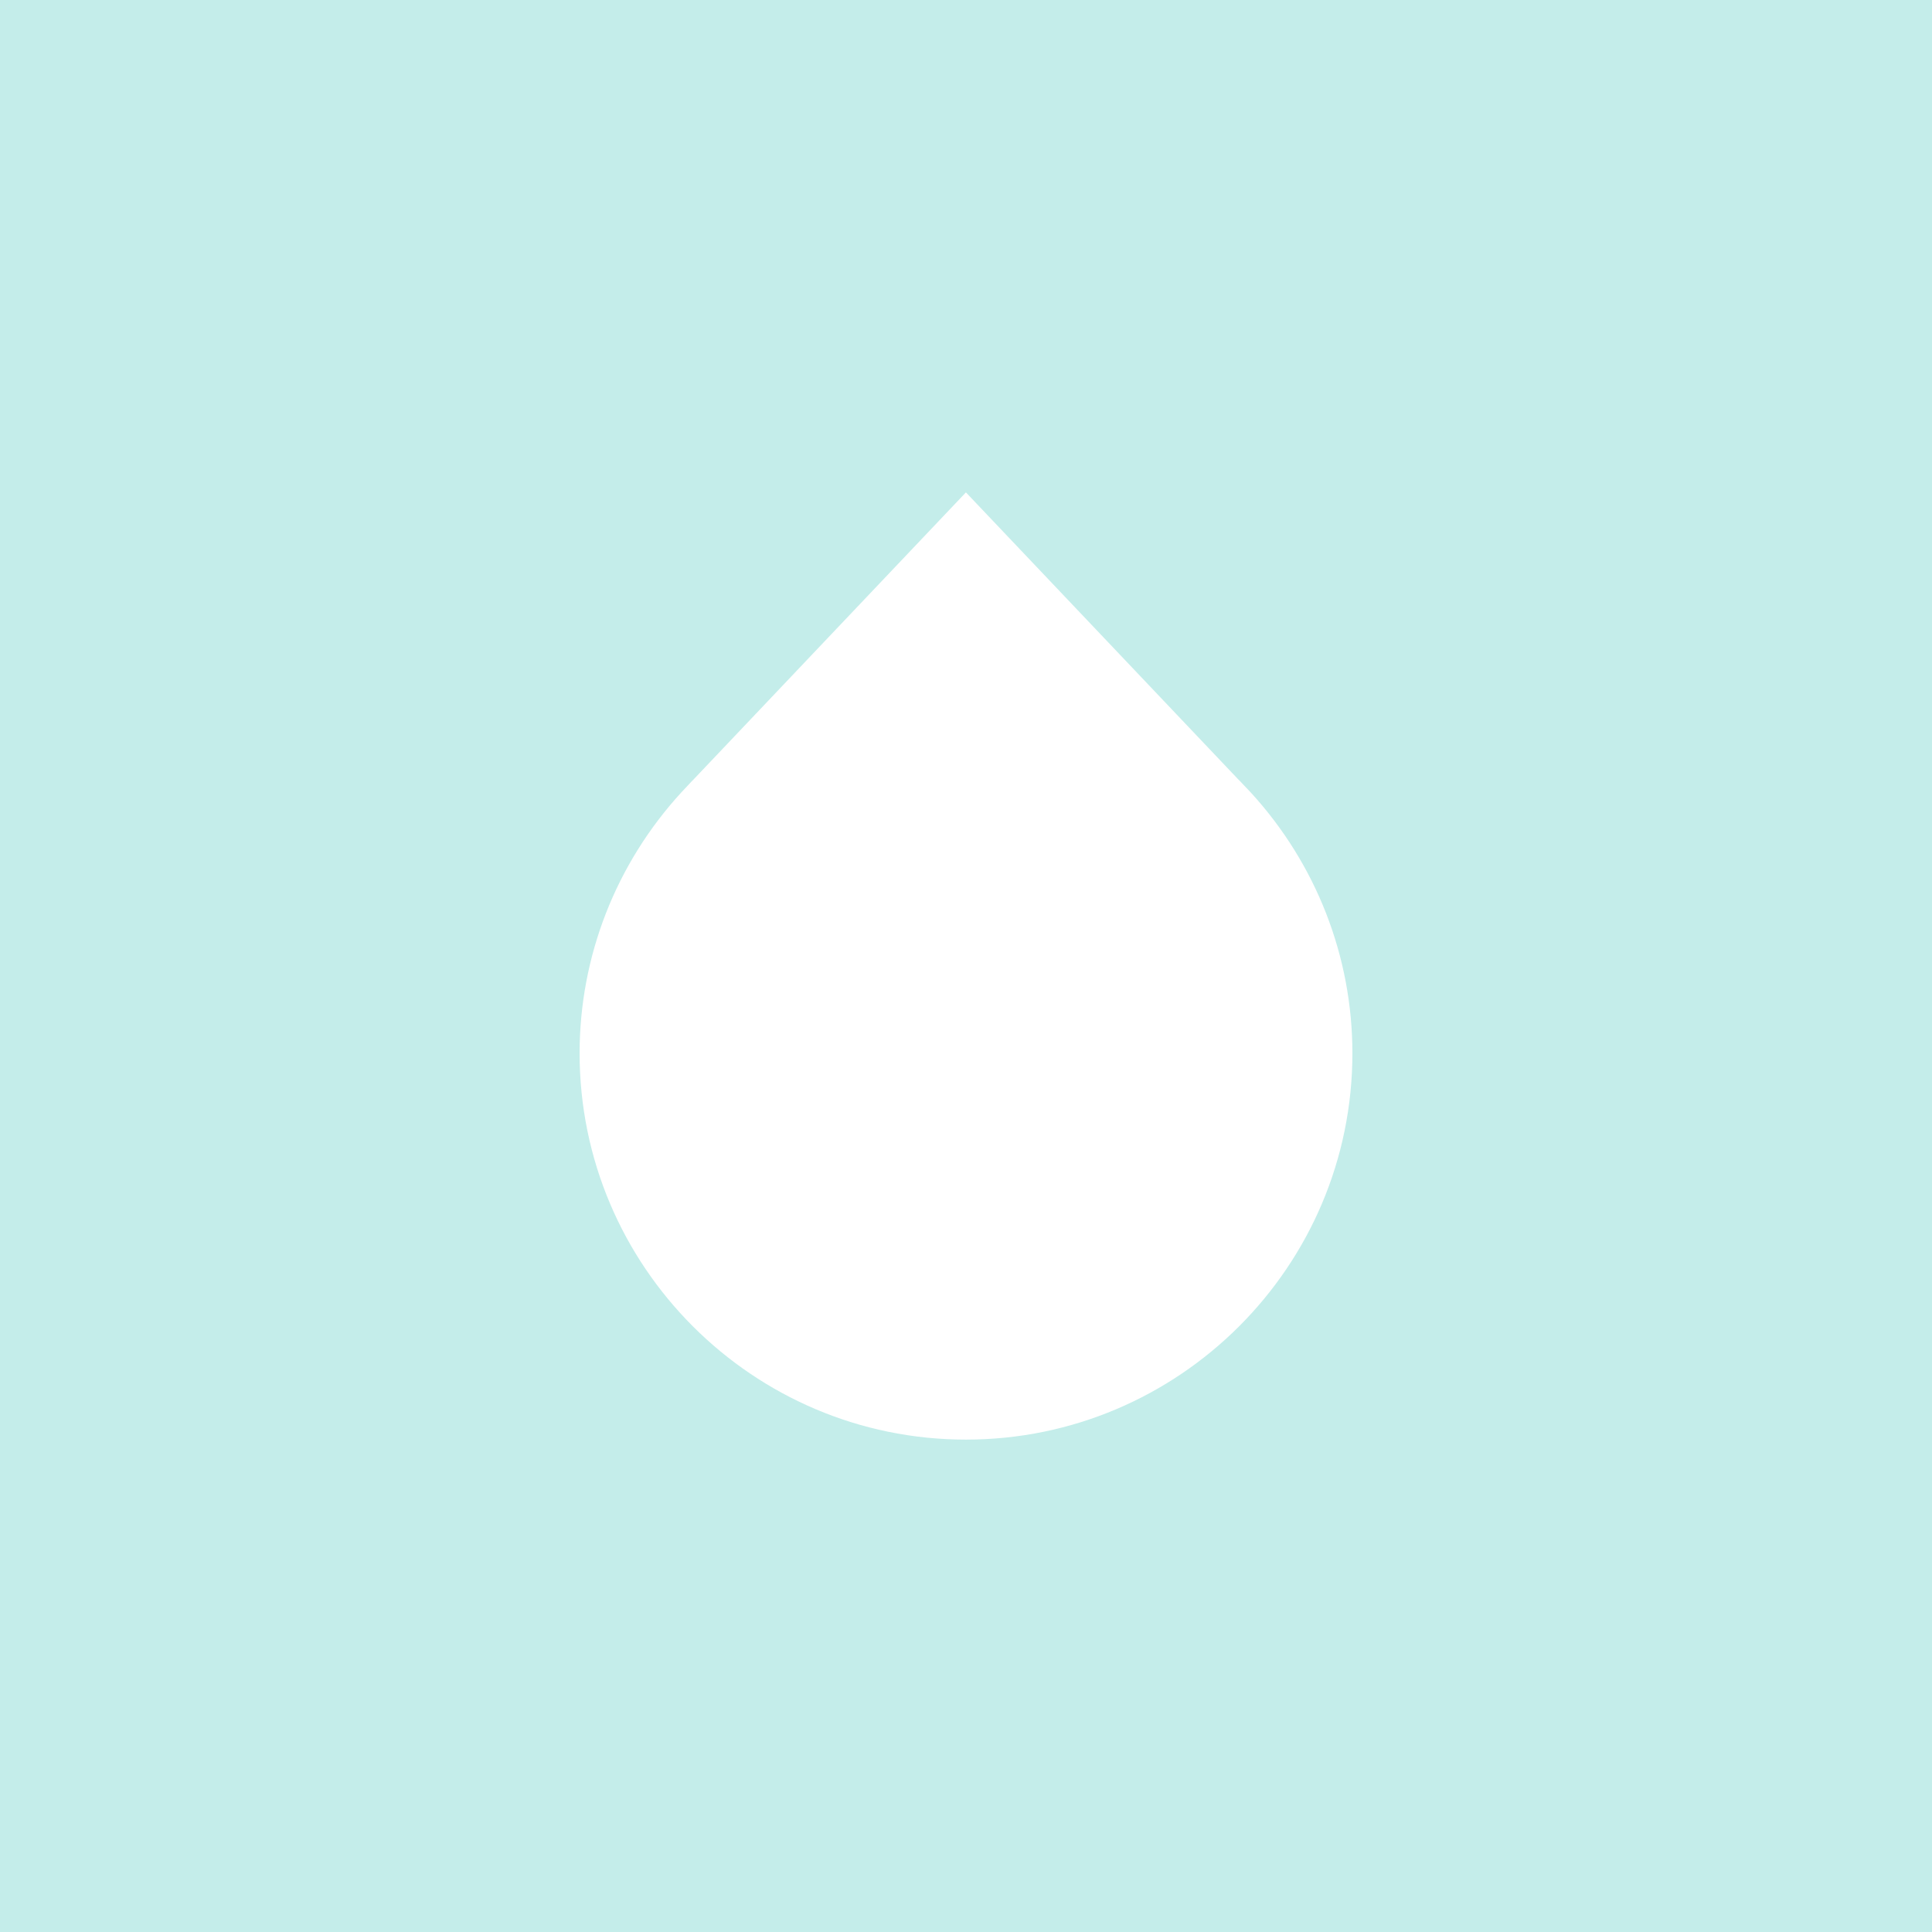 <?xml version="1.0" encoding="UTF-8" standalone="no"?>
<svg width="100px" height="100px" viewBox="0 0 100 100" version="1.1" xmlns="http://www.w3.org/2000/svg" xmlns:xlink="http://www.w3.org/1999/xlink" xmlns:sketch="http://www.bohemiancoding.com/sketch/ns">
    <!-- Generator: Sketch 3.3 (11970) - http://www.bohemiancoding.com/sketch -->
    <title>Rectangle 1</title>
    <desc>Created with Sketch.</desc>
    <defs></defs>
    <g id="Page-1" stroke="none" stroke-width="1" fill="none" fill-rule="evenodd" sketch:type="MSPage">
        <path d="M0,0 L100,0 L100,100 L0,100 L0,0 Z M64.716,40.993 L64.384,40.644 C64.306,40.557 64.222,40.47 64.143,40.388 L64.137,40.388 L49.996,25.486 L35.857,40.388 C35.842,40.405 35.822,40.422 35.805,40.438 L35.555,40.707 L35.285,40.994 L35.274,41.005 C31.872,44.712 30,49.511 30,54.518 C30,65.547 38.971,74.514 49.997,74.514 C61.027,74.514 70,65.546 70,54.518 C70,49.512 68.128,44.713 64.728,41.005 L64.716,40.993 Z" id="Rectangle-1" fill="#C4EDEA" sketch:type="MSShapeGroup"></path>
    </g>
</svg>